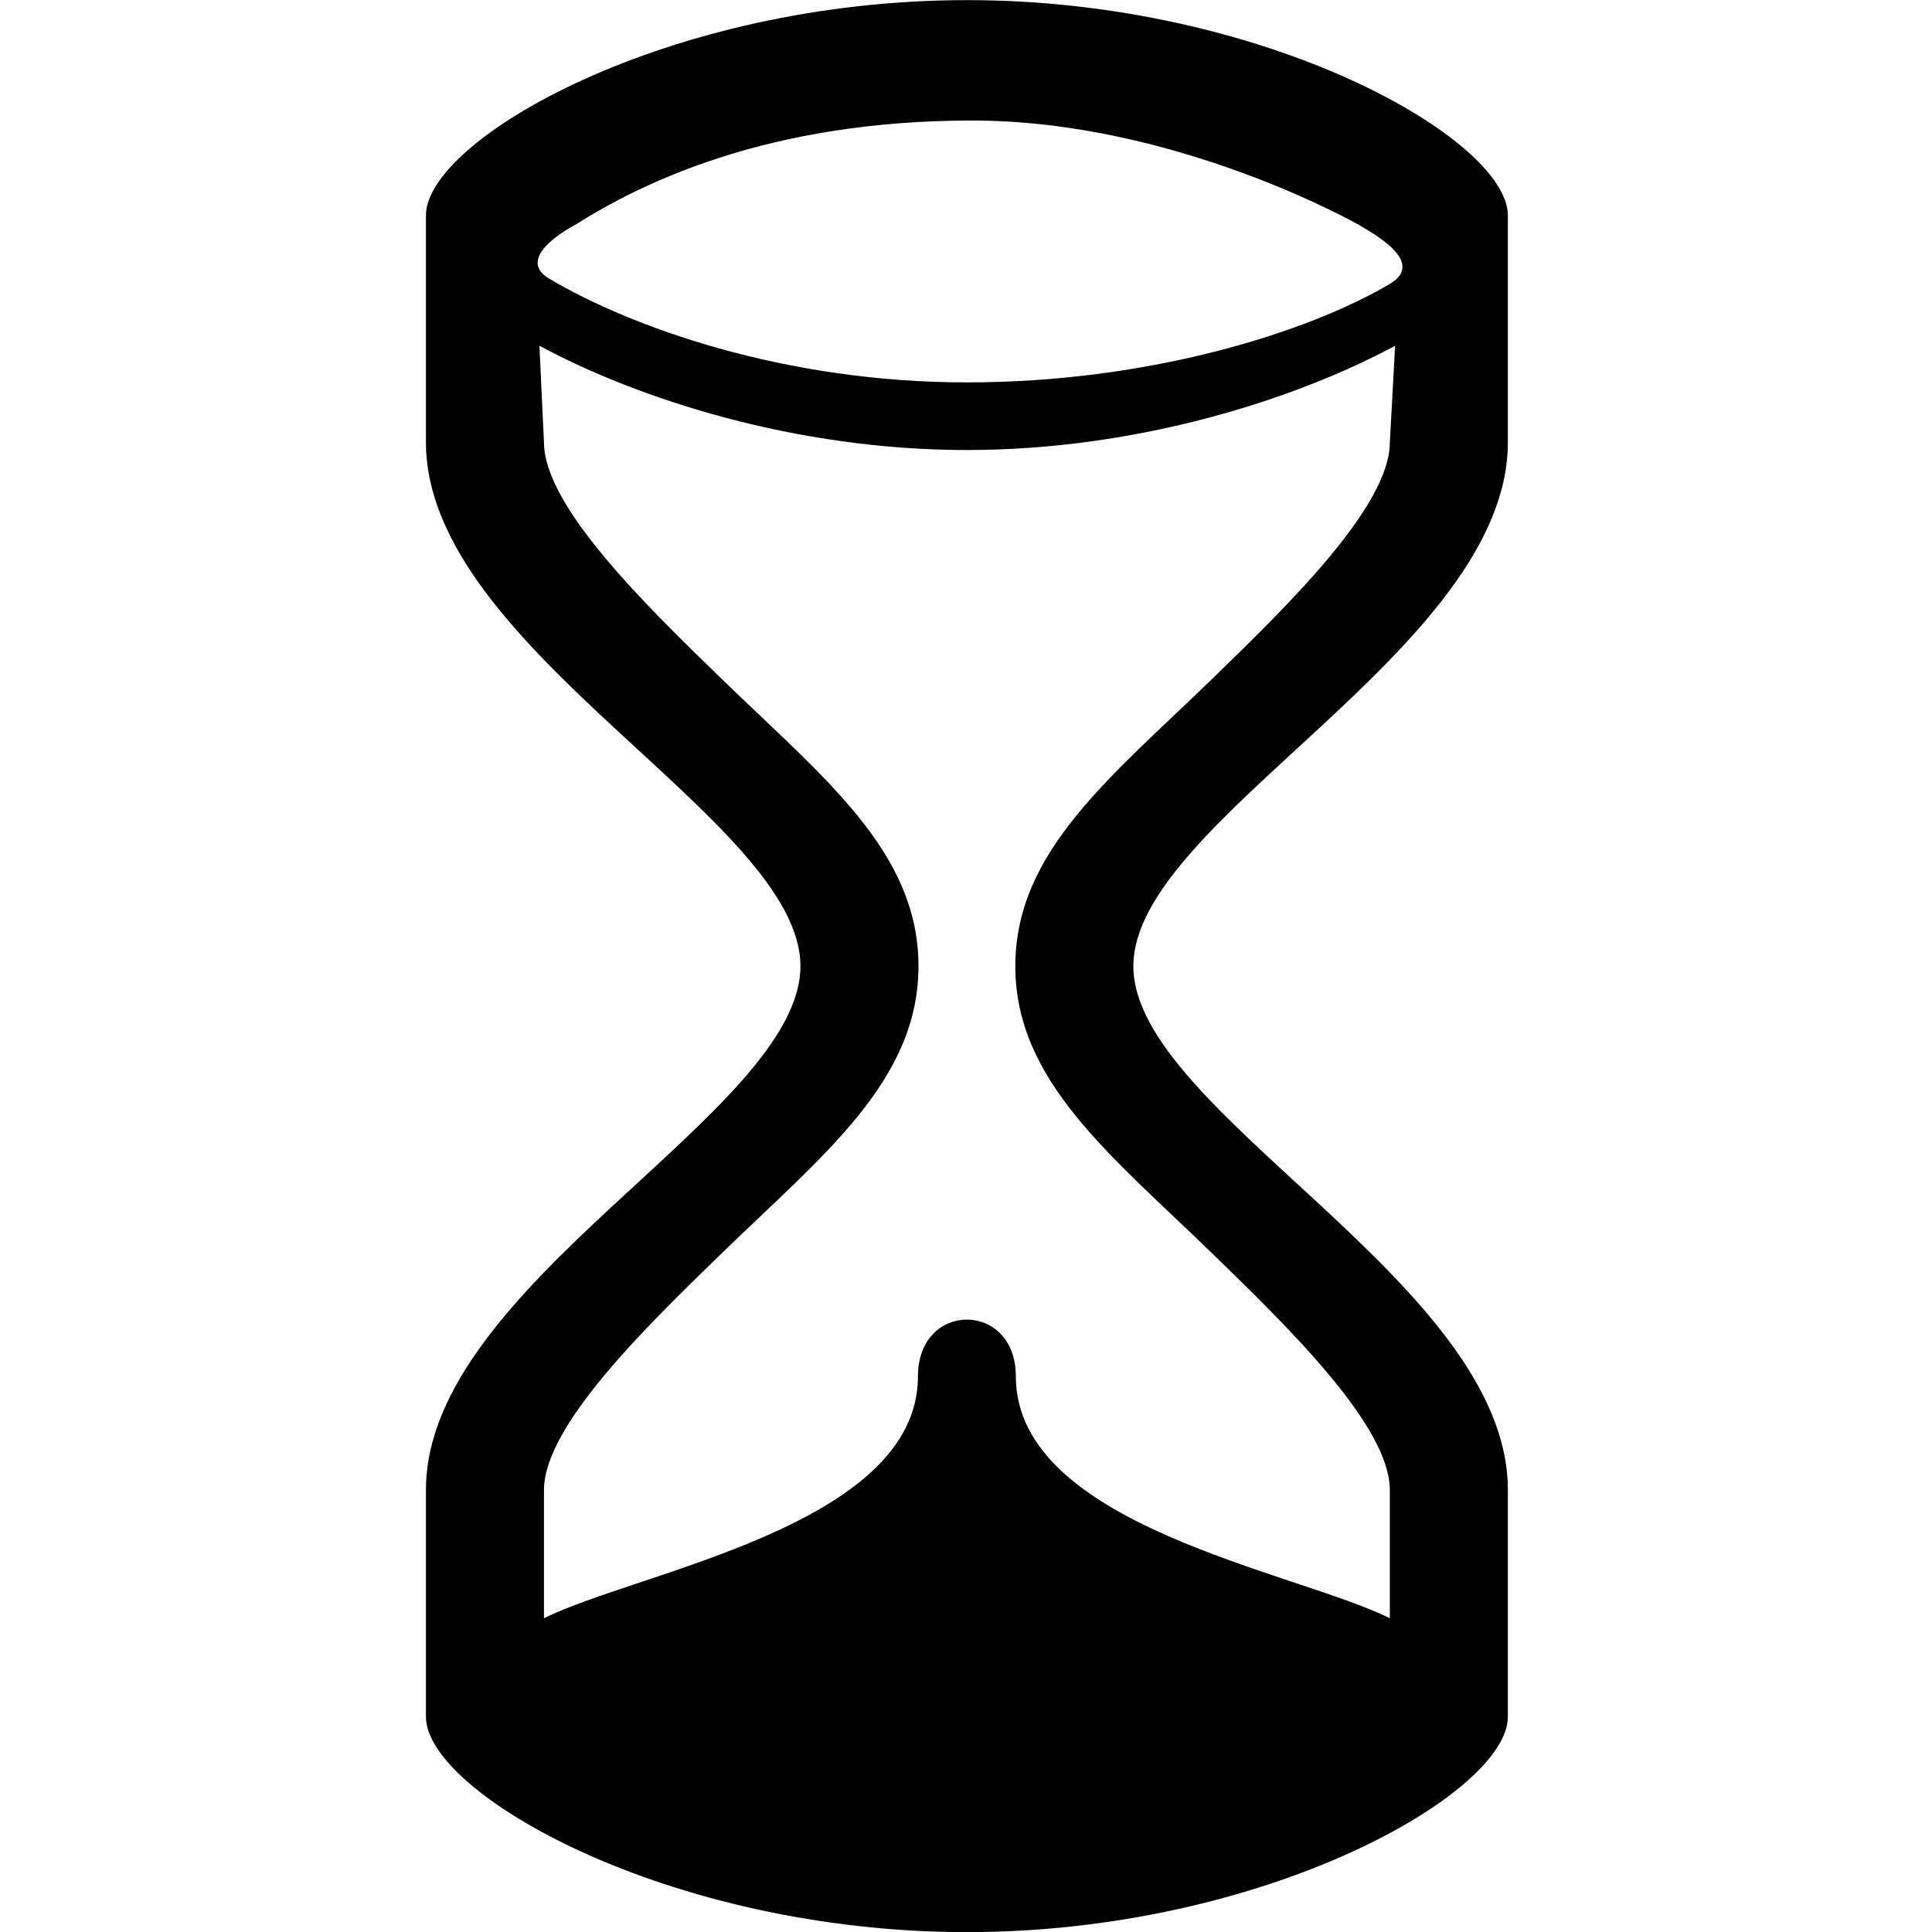 <?xml version="1.0" encoding="utf-8"?>
<!-- Generator: Adobe Illustrator 15.1.0, SVG Export Plug-In . SVG Version: 6.00 Build 0)  -->
<!DOCTYPE svg PUBLIC "-//W3C//DTD SVG 1.1//EN" "http://www.w3.org/Graphics/SVG/1.1/DTD/svg11.dtd">
<svg version="1.1" id="Layer_1" xmlns="http://www.w3.org/2000/svg" xmlns:xlink="http://www.w3.org/1999/xlink" x="0px" y="0px"
	 width="1000px" height="1000px" viewBox="0 0 1000 1000" enable-background="new 0 0 1000 1000" xml:space="preserve">
<g>
	<path d="M780.469,228.945c0-107,0-117.453,0-117.453c0-39.445-125.359-111.43-280-111.43c-154.648,0-280,71.984-280,111.43
		c0,0,0,10.453,0,117.453c0,106.984,193.836,195.367,193.836,271.117c0,75.758-193.836,164.133-193.836,271.125s0,117.453,0,117.453
		c0,39.445,125.352,111.422,280,111.422c154.641,0,280-71.977,280-111.422c0,0,0-10.461,0-117.453S586.625,575.82,586.625,500.062
		C586.625,424.312,780.469,335.93,780.469,228.945z M297.508,116.492c34.789-21.945,100.008-54.109,205.695-54.109
		s200.312,54.109,200.312,54.109c7.07,4.305,34.898,19.18,15.859,30.453c-41.938,24.836-123.93,50.984-218.906,50.984
		c-94.984,0-174.234-28.828-216.172-53.664C265.25,132.984,297.508,116.492,297.508,116.492z M525.531,500.062
		c0,59.648,49.812,98.07,102.555,149.328c38.531,37.453,91.289,88.727,91.289,121.797v66.406
		c-48.461-24.148-193.578-47.789-193.578-125.188c0-39.188-50.664-39.188-50.664,0c0,77.398-145.117,101.039-193.57,125.188v-66.406
		c0-33.07,52.75-84.344,91.289-121.797c52.734-51.258,102.547-89.68,102.547-149.328S425.586,402,372.852,350.742
		c-38.539-37.453-91.289-88.734-91.289-121.797l-2.367-49.984c51.312,27.617,132.633,53.969,221.273,53.969
		s170.344-26.352,221.641-53.969l-2.734,49.984c0,33.062-52.758,84.344-91.289,121.797C575.344,402,525.531,440.414,525.531,500.062
		z"/>
</g>
</svg>
